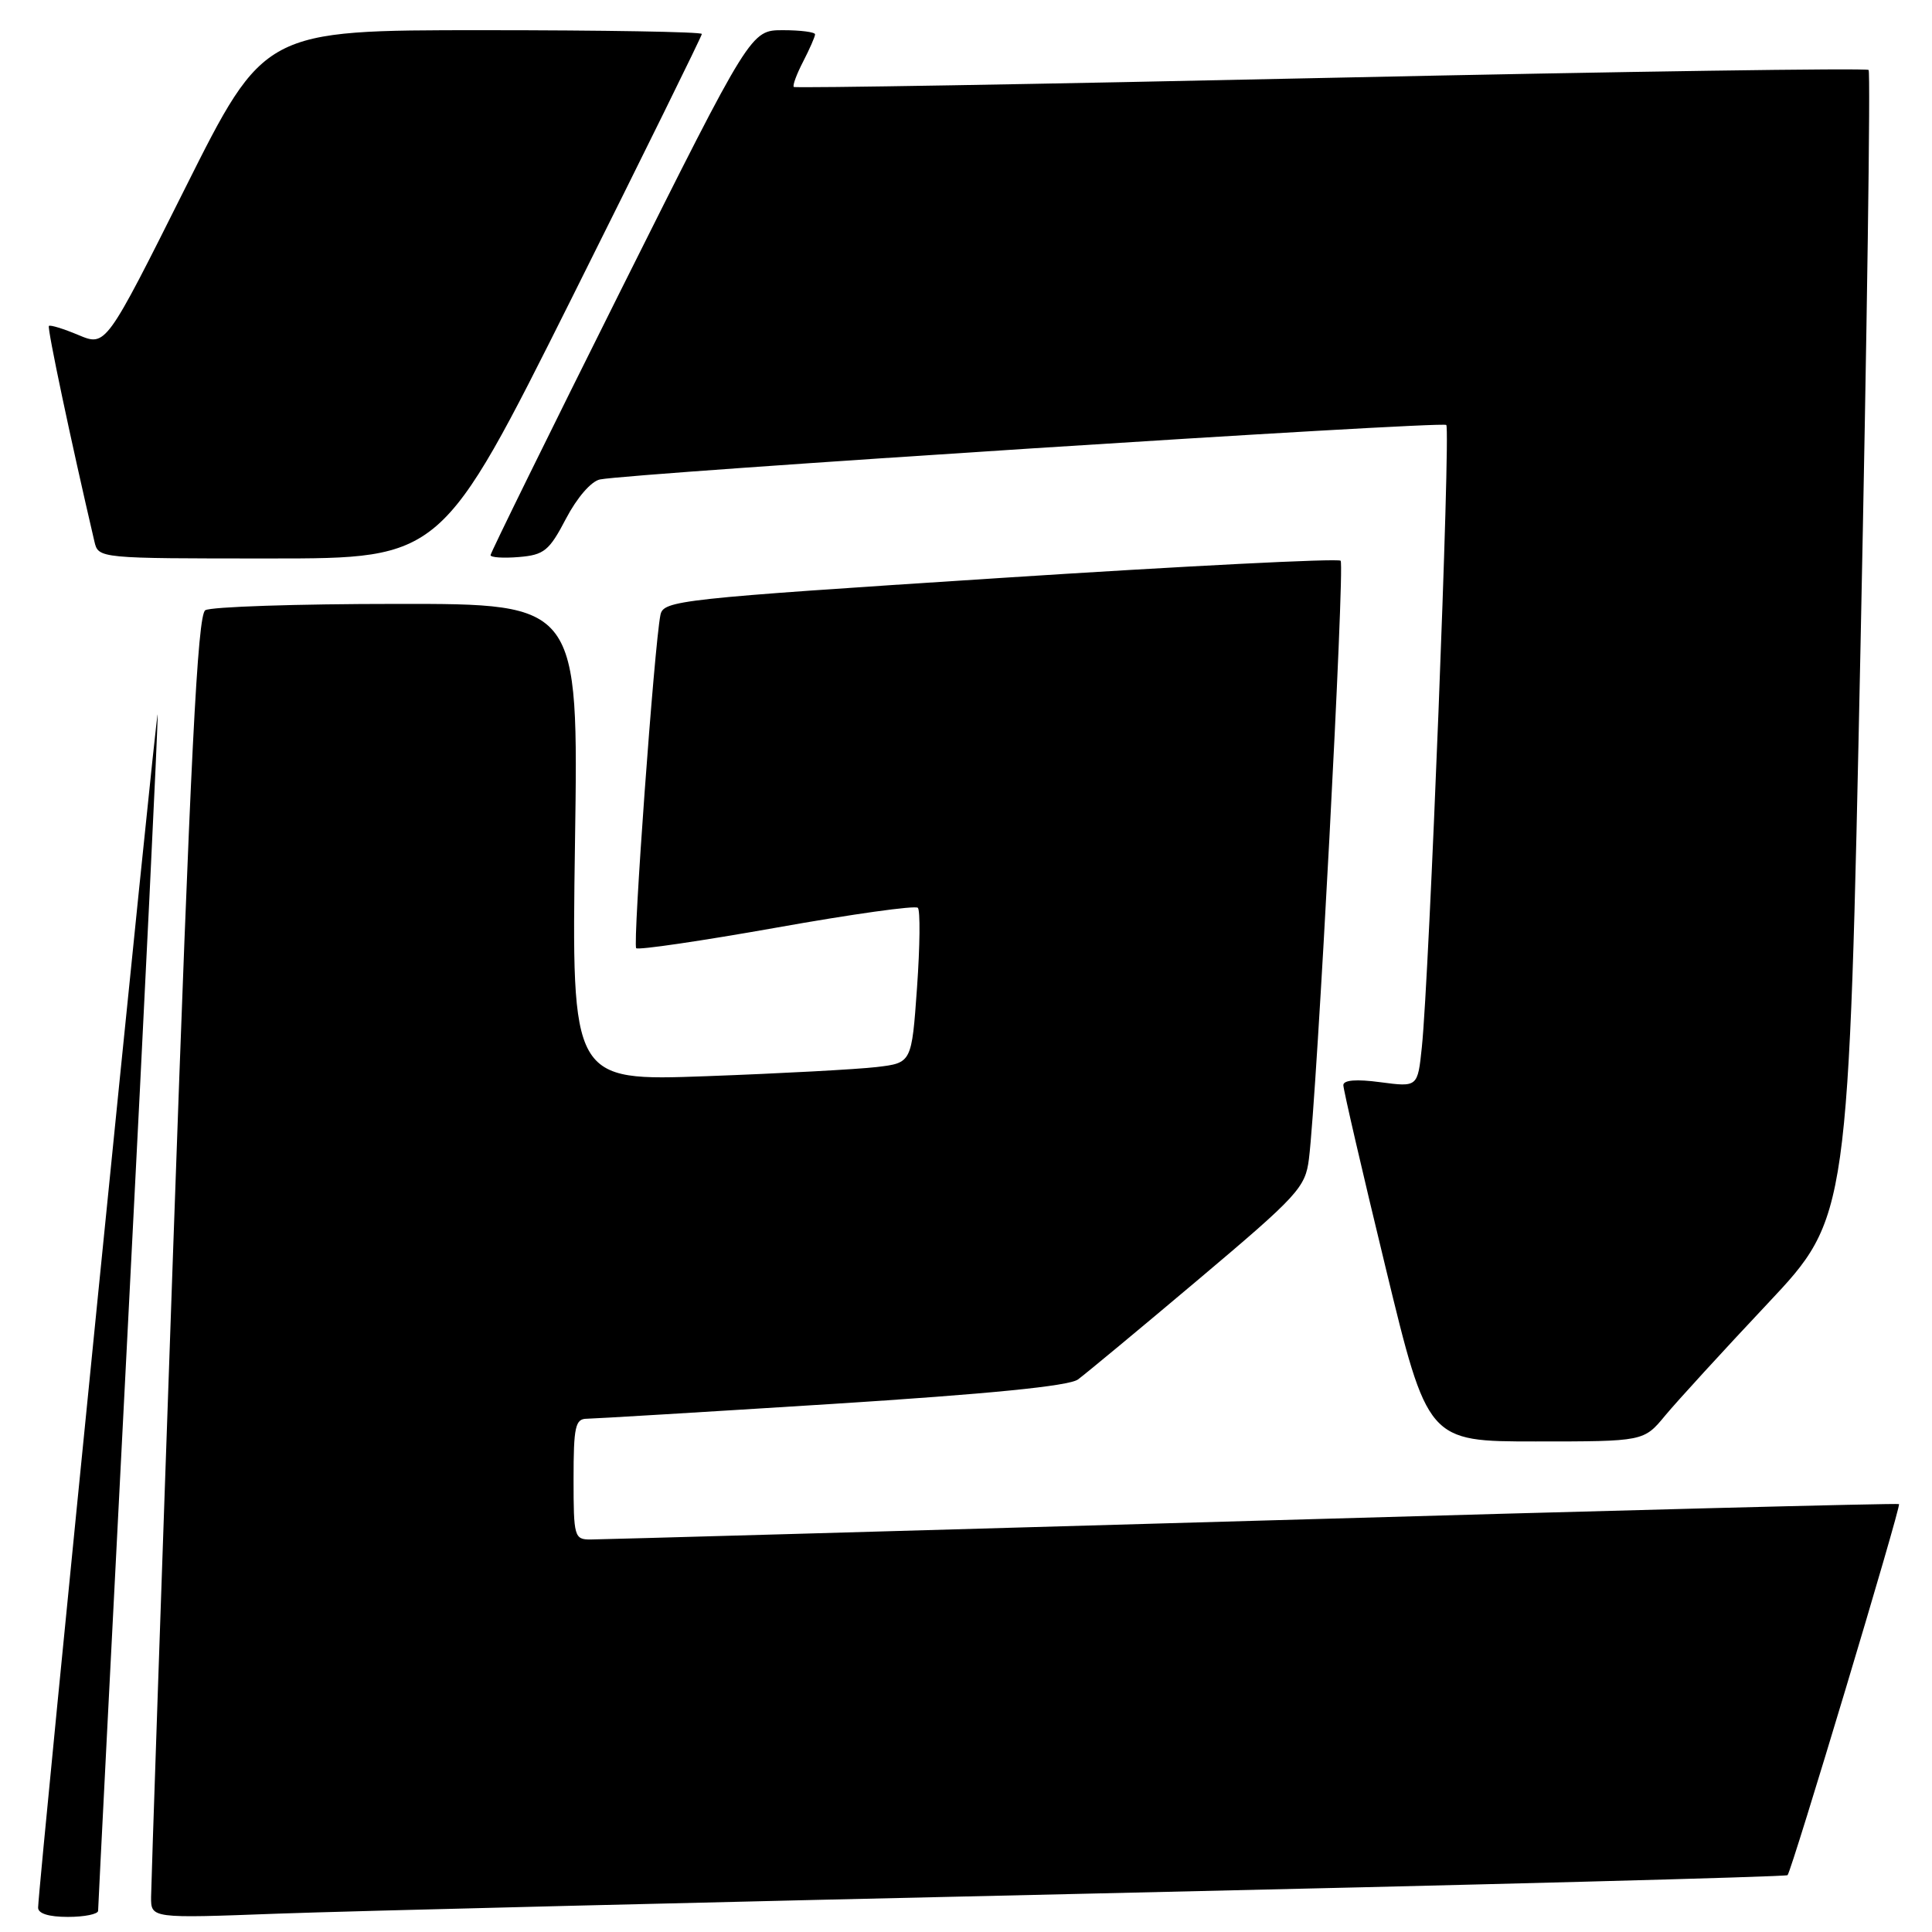 <?xml version="1.0" encoding="UTF-8" standalone="no"?>
<!DOCTYPE svg PUBLIC "-//W3C//DTD SVG 1.1//EN" "http://www.w3.org/Graphics/SVG/1.1/DTD/svg11.dtd" >
<svg xmlns="http://www.w3.org/2000/svg" xmlns:xlink="http://www.w3.org/1999/xlink" version="1.1" viewBox="0 0 256 256">
 <g >
 <path fill="currentColor"
d=" M 13.00 253.19 C 13.00 252.74 14.80 217.39 17.00 174.62 C 19.20 131.86 20.95 95.89 20.89 94.69 C 20.81 92.91 5.21 248.53 5.05 252.75 C 5.02 253.55 6.44 254.00 9.00 254.00 C 11.20 254.00 13.00 253.63 13.00 253.19 Z  M 145.00 250.90 C 195.32 249.77 236.66 248.68 236.86 248.47 C 237.40 247.93 251.92 199.59 251.63 199.30 C 251.50 199.16 212.94 200.16 165.94 201.52 C 118.95 202.87 79.49 203.99 78.25 203.99 C 76.10 204.00 76.00 203.63 76.00 196.00 C 76.00 189.05 76.23 188.00 77.75 187.99 C 78.71 187.98 93.35 187.10 110.27 186.03 C 131.05 184.71 141.62 183.66 142.83 182.79 C 143.80 182.08 150.98 176.13 158.77 169.56 C 172.02 158.39 172.97 157.35 173.44 153.56 C 174.50 145.14 178.22 74.88 177.64 74.30 C 177.30 73.97 156.98 75.00 132.48 76.59 C 89.79 79.35 87.90 79.56 87.51 81.49 C 86.70 85.50 83.82 125.15 84.30 125.64 C 84.57 125.91 92.95 124.68 102.91 122.91 C 112.87 121.13 121.29 119.95 121.62 120.29 C 121.95 120.62 121.90 125.38 121.51 130.87 C 120.80 140.84 120.80 140.84 116.15 141.39 C 113.59 141.69 103.45 142.24 93.61 142.60 C 75.73 143.25 75.73 143.25 76.19 111.63 C 76.66 80.00 76.66 80.00 52.58 80.02 C 39.34 80.02 27.91 80.40 27.20 80.86 C 26.18 81.50 25.24 100.12 22.96 165.09 C 21.35 210.97 20.03 249.78 20.02 251.35 C 20.00 254.20 20.00 254.20 36.75 253.57 C 45.96 253.23 94.67 252.03 145.00 250.90 Z  M 220.65 187.56 C 222.22 185.67 228.33 178.99 234.23 172.72 C 244.96 161.31 244.96 161.31 246.53 85.53 C 247.39 43.86 247.87 9.54 247.60 9.27 C 247.33 9.00 215.25 9.47 176.31 10.31 C 137.37 11.16 105.36 11.70 105.18 11.52 C 105.00 11.33 105.56 9.82 106.43 8.14 C 107.29 6.47 108.00 4.85 108.00 4.55 C 108.00 4.25 106.08 4.00 103.74 4.00 C 99.49 4.00 99.49 4.00 82.24 38.50 C 72.76 57.48 65.00 73.26 65.00 73.56 C 65.00 73.87 66.69 73.98 68.75 73.81 C 72.10 73.53 72.77 72.99 75.00 68.72 C 76.45 65.95 78.34 63.76 79.50 63.53 C 83.68 62.69 191.10 55.77 191.64 56.31 C 192.23 56.90 189.38 129.48 188.40 138.77 C 187.85 144.05 187.85 144.05 182.92 143.40 C 179.73 142.97 178.00 143.11 178.00 143.79 C 178.00 144.37 180.51 155.23 183.59 167.92 C 189.18 191.00 189.18 191.00 203.49 191.00 C 217.81 191.00 217.81 191.00 220.65 187.56 Z  M 75.76 39.50 C 85.24 20.52 93.00 4.77 93.00 4.50 C 93.00 4.22 79.95 4.00 64.00 4.00 C 35.01 4.00 35.01 4.00 24.52 24.96 C 14.03 45.91 14.03 45.91 10.41 44.40 C 8.42 43.56 6.65 43.02 6.48 43.19 C 6.23 43.44 9.42 58.52 12.51 71.75 C 13.04 74.00 13.04 74.00 35.78 74.00 C 58.51 74.00 58.51 74.00 75.76 39.50 Z "/>
</g>
</svg>